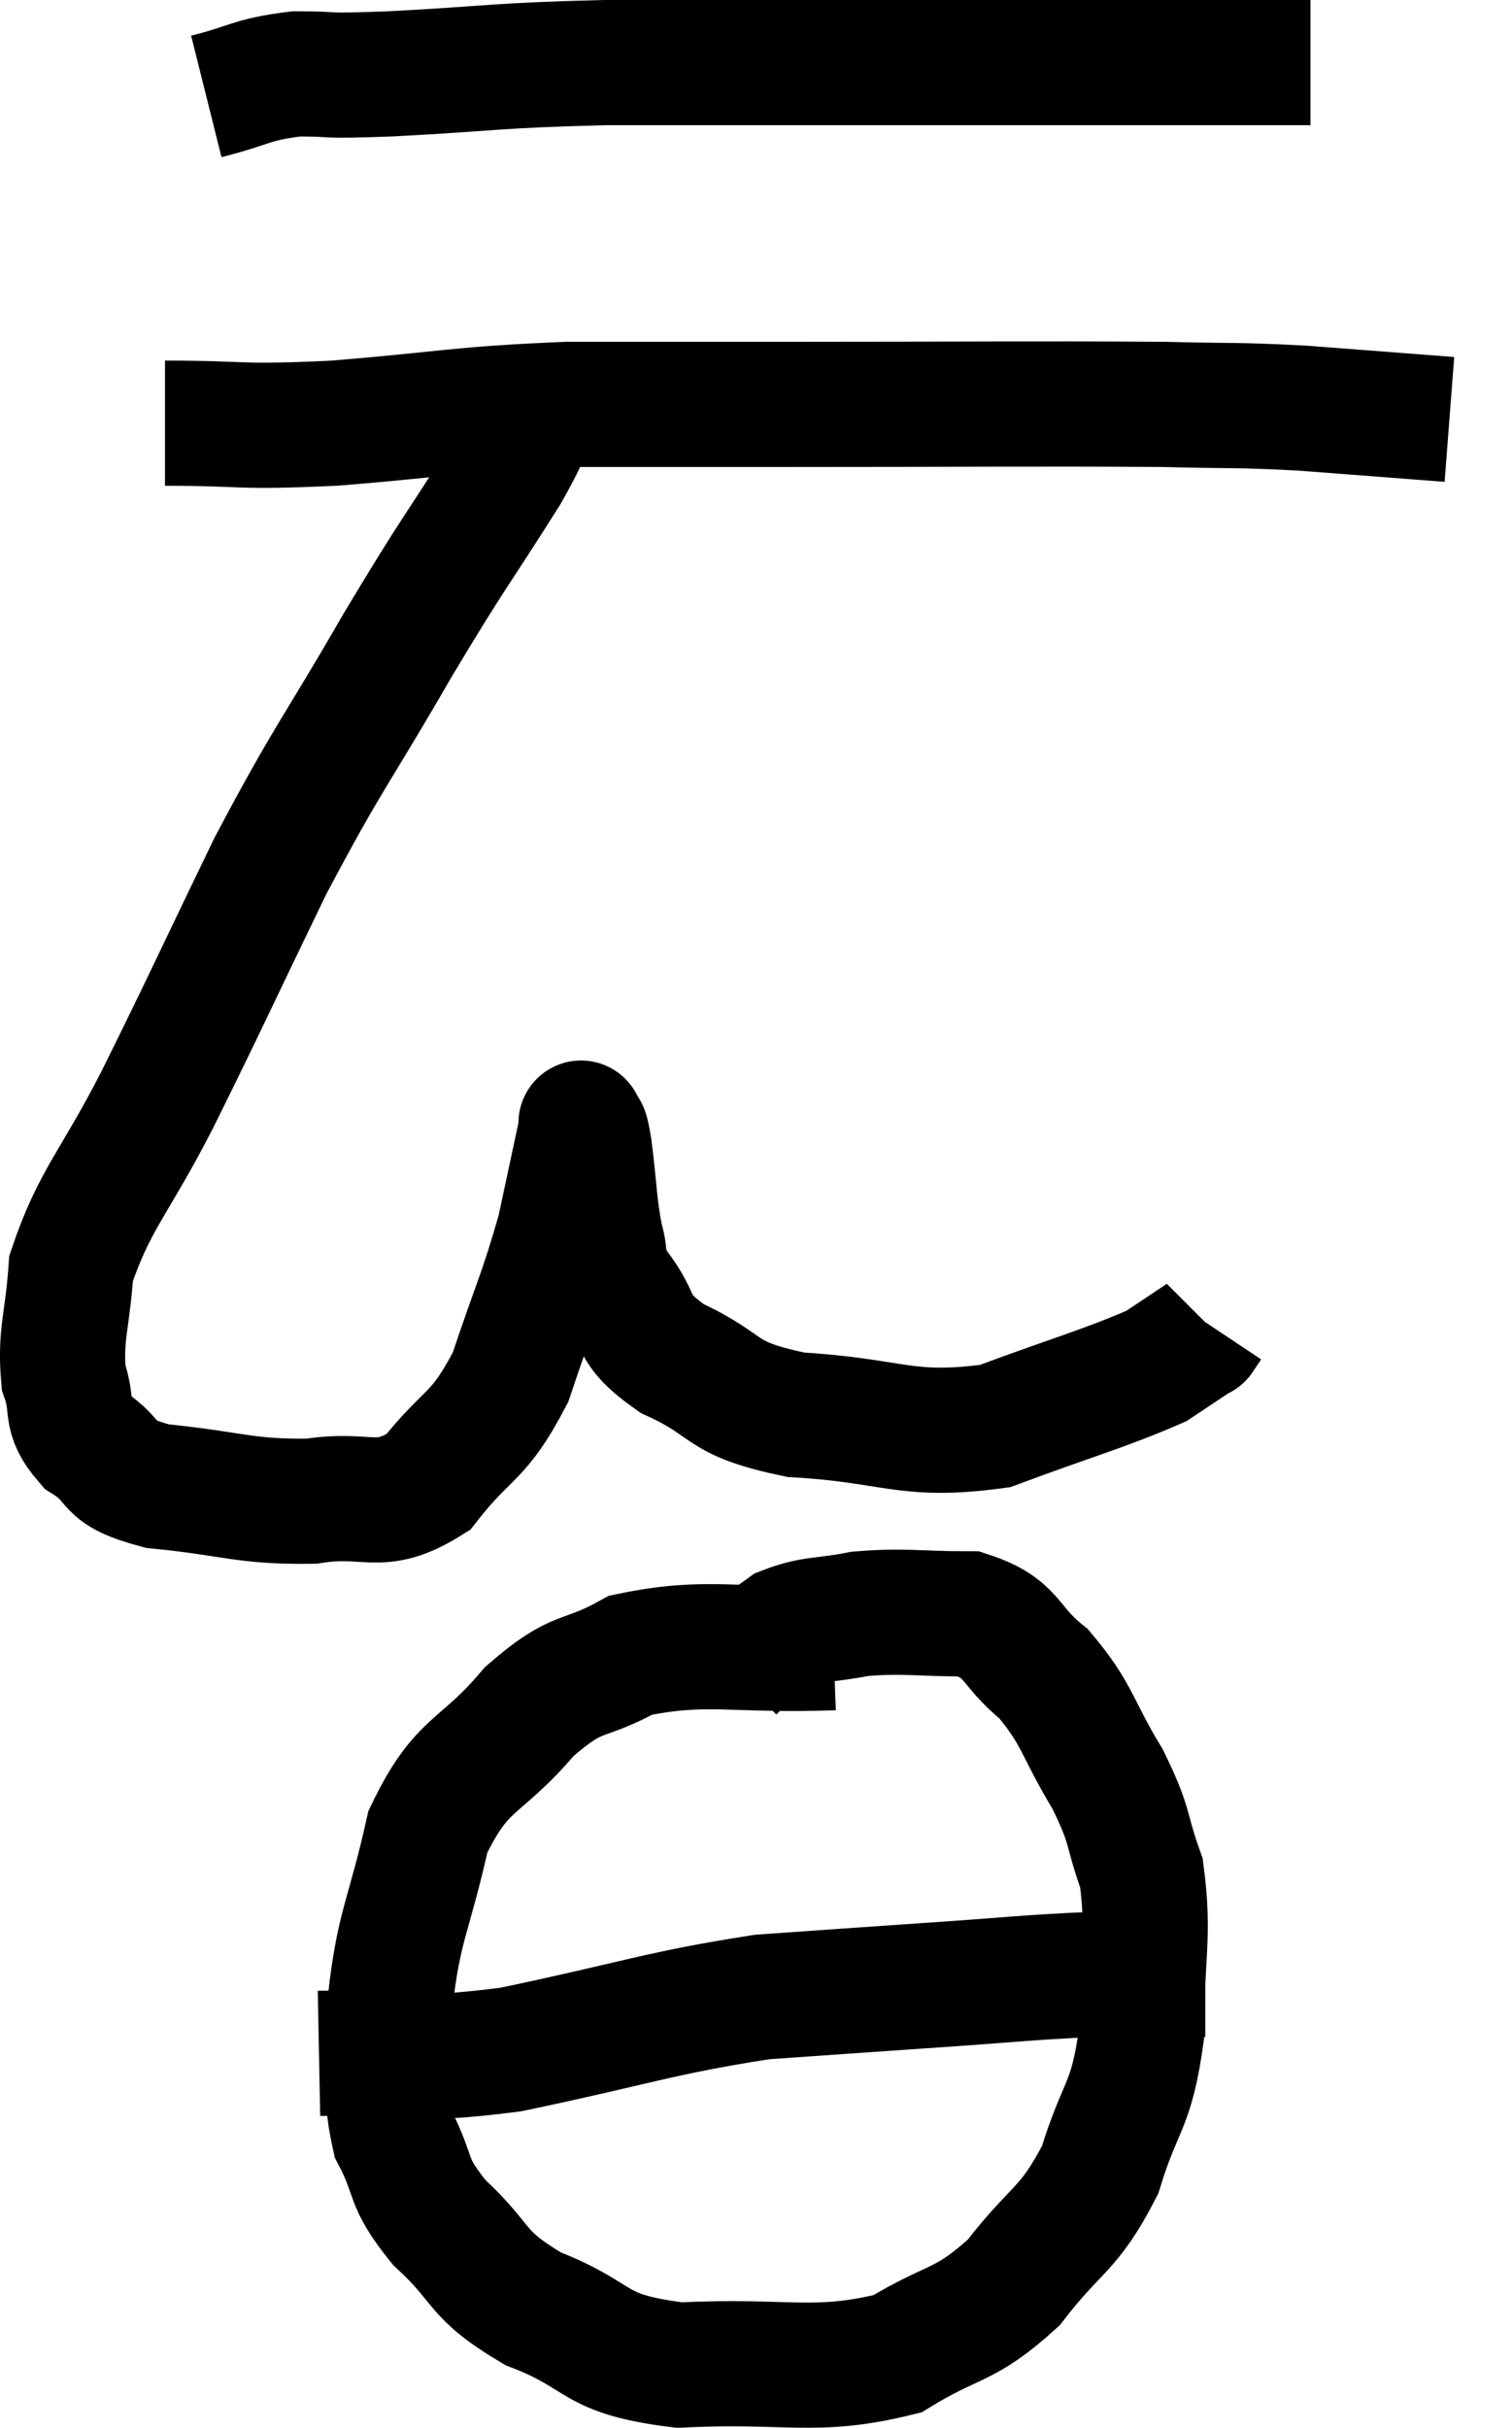 <svg xmlns="http://www.w3.org/2000/svg" viewBox="9.424 4.1 24.156 38.781" width="24.156" height="38.781"><path d="M 12.72 5.64 C 13.44 5.46, 13.425 5.37, 14.16 5.28 C 14.91 5.28, 14.43 5.325, 15.66 5.28 C 17.37 5.19, 17.28 5.145, 19.08 5.1 C 20.97 5.1, 21.135 5.1, 22.86 5.1 C 24.42 5.1, 24.36 5.1, 25.98 5.1 C 27.66 5.1, 28.245 5.1, 29.34 5.1 C 29.85 5.1, 30.105 5.1, 30.36 5.1 L 30.36 5.1" fill="none" stroke="black" stroke-width="2"></path><path d="M 12.06 10.86 C 13.41 10.86, 13.155 10.935, 14.76 10.86 C 16.62 10.71, 16.695 10.635, 18.48 10.56 C 20.19 10.56, 19.515 10.56, 21.9 10.56 C 24.96 10.56, 25.935 10.545, 28.02 10.56 C 29.13 10.59, 29.1 10.56, 30.24 10.62 C 31.41 10.71, 31.995 10.755, 32.58 10.8 L 32.58 10.8" fill="none" stroke="black" stroke-width="2"></path><path d="M 17.88 10.68 C 17.7 11.16, 18.045 10.71, 17.52 11.64 C 16.65 13.02, 16.725 12.825, 15.78 14.4 C 14.76 16.17, 14.7 16.125, 13.74 17.94 C 12.84 19.8, 12.735 20.055, 11.94 21.66 C 11.25 23.01, 10.935 23.25, 10.56 24.36 C 10.5 25.23, 10.38 25.41, 10.44 26.1 C 10.62 26.61, 10.425 26.685, 10.8 27.12 C 11.37 27.48, 11.04 27.6, 11.94 27.84 C 13.17 27.96, 13.32 28.095, 14.4 28.08 C 15.33 27.93, 15.465 28.275, 16.26 27.78 C 16.92 26.94, 17.055 27.105, 17.58 26.1 C 17.97 24.93, 18.075 24.765, 18.36 23.76 C 18.54 22.92, 18.63 22.5, 18.72 22.08 C 18.72 22.08, 18.72 22.08, 18.72 22.08 C 18.72 22.08, 18.69 21.99, 18.72 22.08 C 18.78 22.26, 18.765 21.99, 18.84 22.44 C 18.93 23.16, 18.915 23.325, 19.02 23.88 C 19.14 24.27, 18.975 24.18, 19.26 24.66 C 19.71 25.23, 19.44 25.29, 20.16 25.8 C 21.15 26.25, 20.85 26.43, 22.14 26.7 C 23.73 26.79, 23.88 27.075, 25.32 26.88 C 26.61 26.4, 27.075 26.28, 27.9 25.92 C 28.26 25.68, 28.44 25.56, 28.62 25.44 C 28.62 25.44, 28.59 25.485, 28.62 25.44 L 28.74 25.26" fill="none" stroke="black" stroke-width="2"></path><path d="M 22.74 30.42 C 21.12 30.48, 20.715 30.285, 19.5 30.54 C 18.69 30.99, 18.69 30.735, 17.88 31.44 C 17.07 32.4, 16.815 32.205, 16.26 33.36 C 15.96 34.71, 15.795 34.845, 15.66 36.06 C 15.69 37.14, 15.525 37.335, 15.72 38.22 C 16.08 38.91, 15.885 38.91, 16.44 39.6 C 17.19 40.29, 16.98 40.41, 17.94 40.98 C 19.11 41.43, 18.825 41.7, 20.28 41.88 C 22.02 41.79, 22.425 42.03, 23.76 41.7 C 24.69 41.13, 24.81 41.295, 25.62 40.56 C 26.31 39.66, 26.49 39.75, 27 38.76 C 27.33 37.68, 27.495 37.785, 27.66 36.6 C 27.66 35.31, 27.795 35.04, 27.66 34.02 C 27.39 33.27, 27.51 33.315, 27.12 32.52 C 26.61 31.68, 26.655 31.5, 26.1 30.84 C 25.5 30.36, 25.635 30.12, 24.9 29.88 C 24.03 29.88, 23.895 29.82, 23.16 29.88 C 22.56 30, 22.425 29.94, 21.96 30.12 C 21.63 30.36, 21.51 30.435, 21.3 30.6 L 21.12 30.78" fill="none" stroke="black" stroke-width="2"></path><path d="M 14.52 36.9 C 16.05 36.87, 15.81 37.065, 17.58 36.84 C 19.59 36.42, 19.95 36.255, 21.6 36 C 22.89 35.91, 22.86 35.91, 24.18 35.82 C 25.53 35.73, 25.83 35.685, 26.88 35.64 C 27.63 35.64, 27.93 35.64, 28.38 35.64 C 28.53 35.64, 28.605 35.64, 28.68 35.64 L 28.68 35.64" fill="none" stroke="black" stroke-width="2"></path></svg>